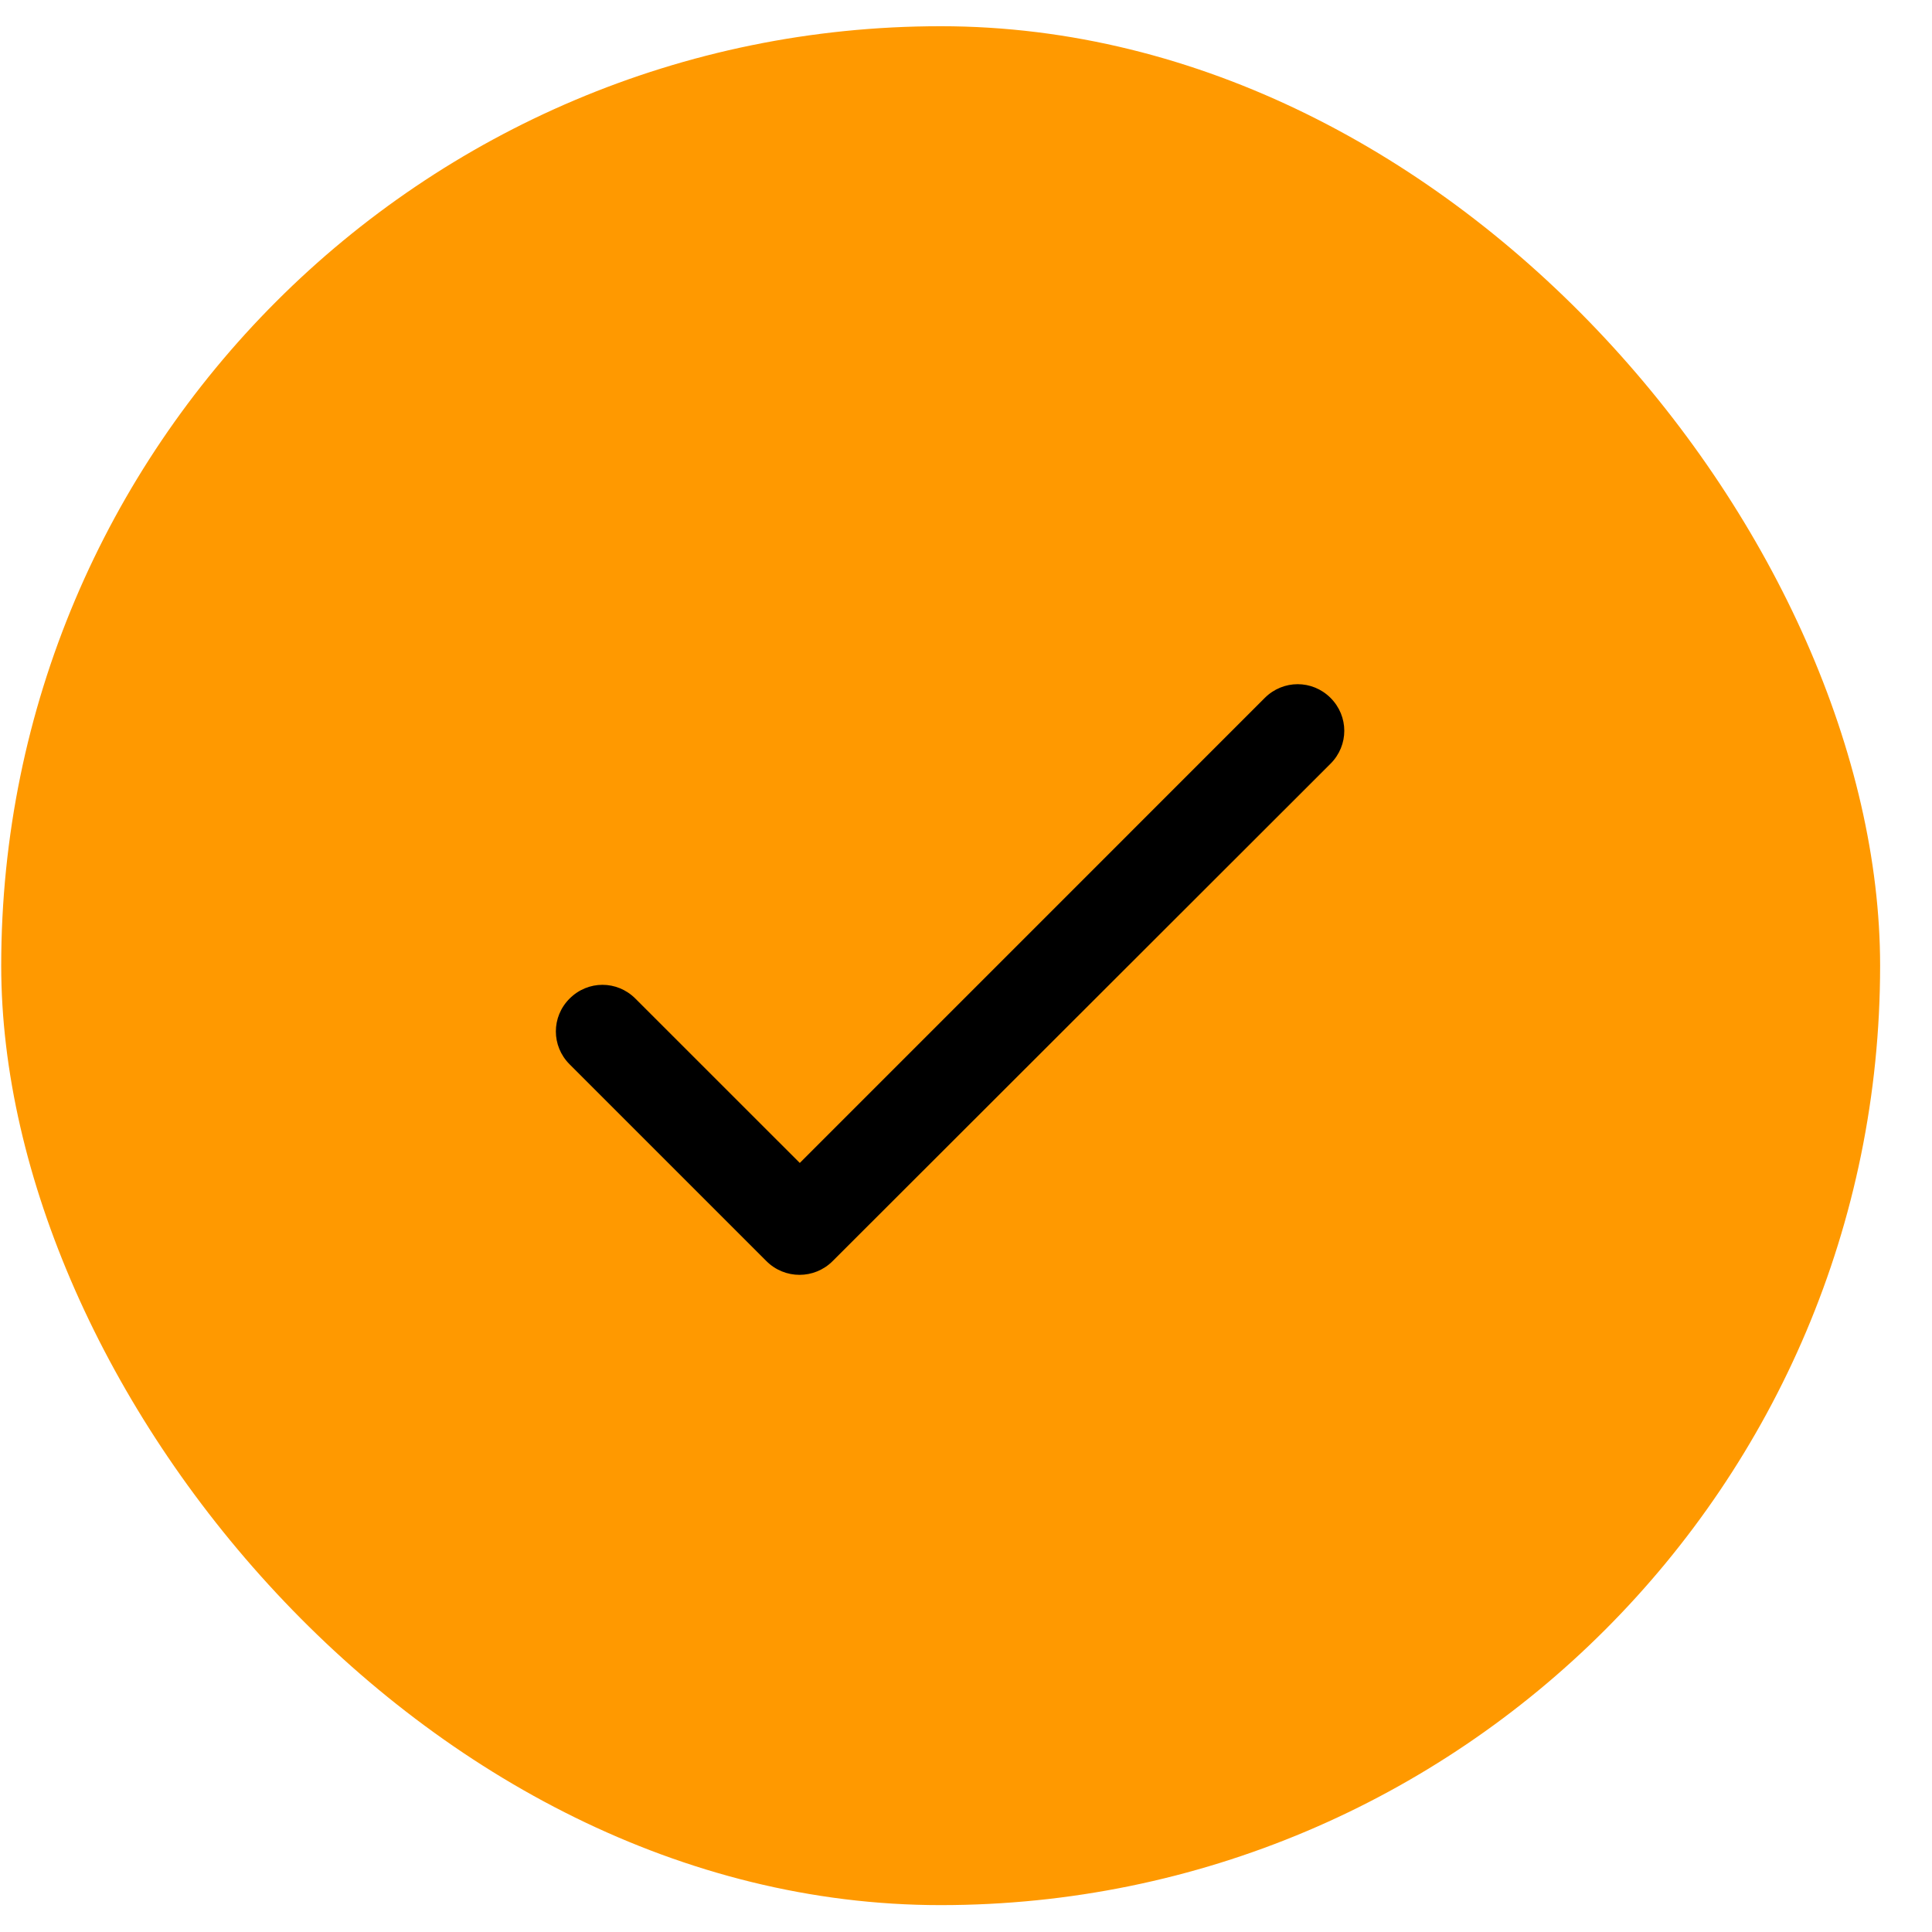 <svg width="35" height="35" viewBox="0 0 35 35" fill="none" xmlns="http://www.w3.org/2000/svg">
<rect x="0.022" y="0.475" width="34.038" height="34.038" rx="17.019" fill="#FF9900"/>
<g clip-path="url(#clip0_54_71)">
<path d="M14.489 21.068L11.51 18.09C11.178 17.758 10.651 17.758 10.319 18.09C9.987 18.421 9.987 18.949 10.319 19.281L13.884 22.846C14.216 23.178 14.752 23.178 15.084 22.846L24.104 13.835C24.436 13.503 24.436 12.975 24.104 12.643C23.773 12.312 23.245 12.312 22.913 12.643L14.489 21.068Z" fill="black"/>
</g>
<defs>
<clipPath id="clip0_54_71">
<rect width="20.423" height="20.423" fill="white" transform="translate(6.83 7.282)"/>
</clipPath>
</defs>
</svg>
